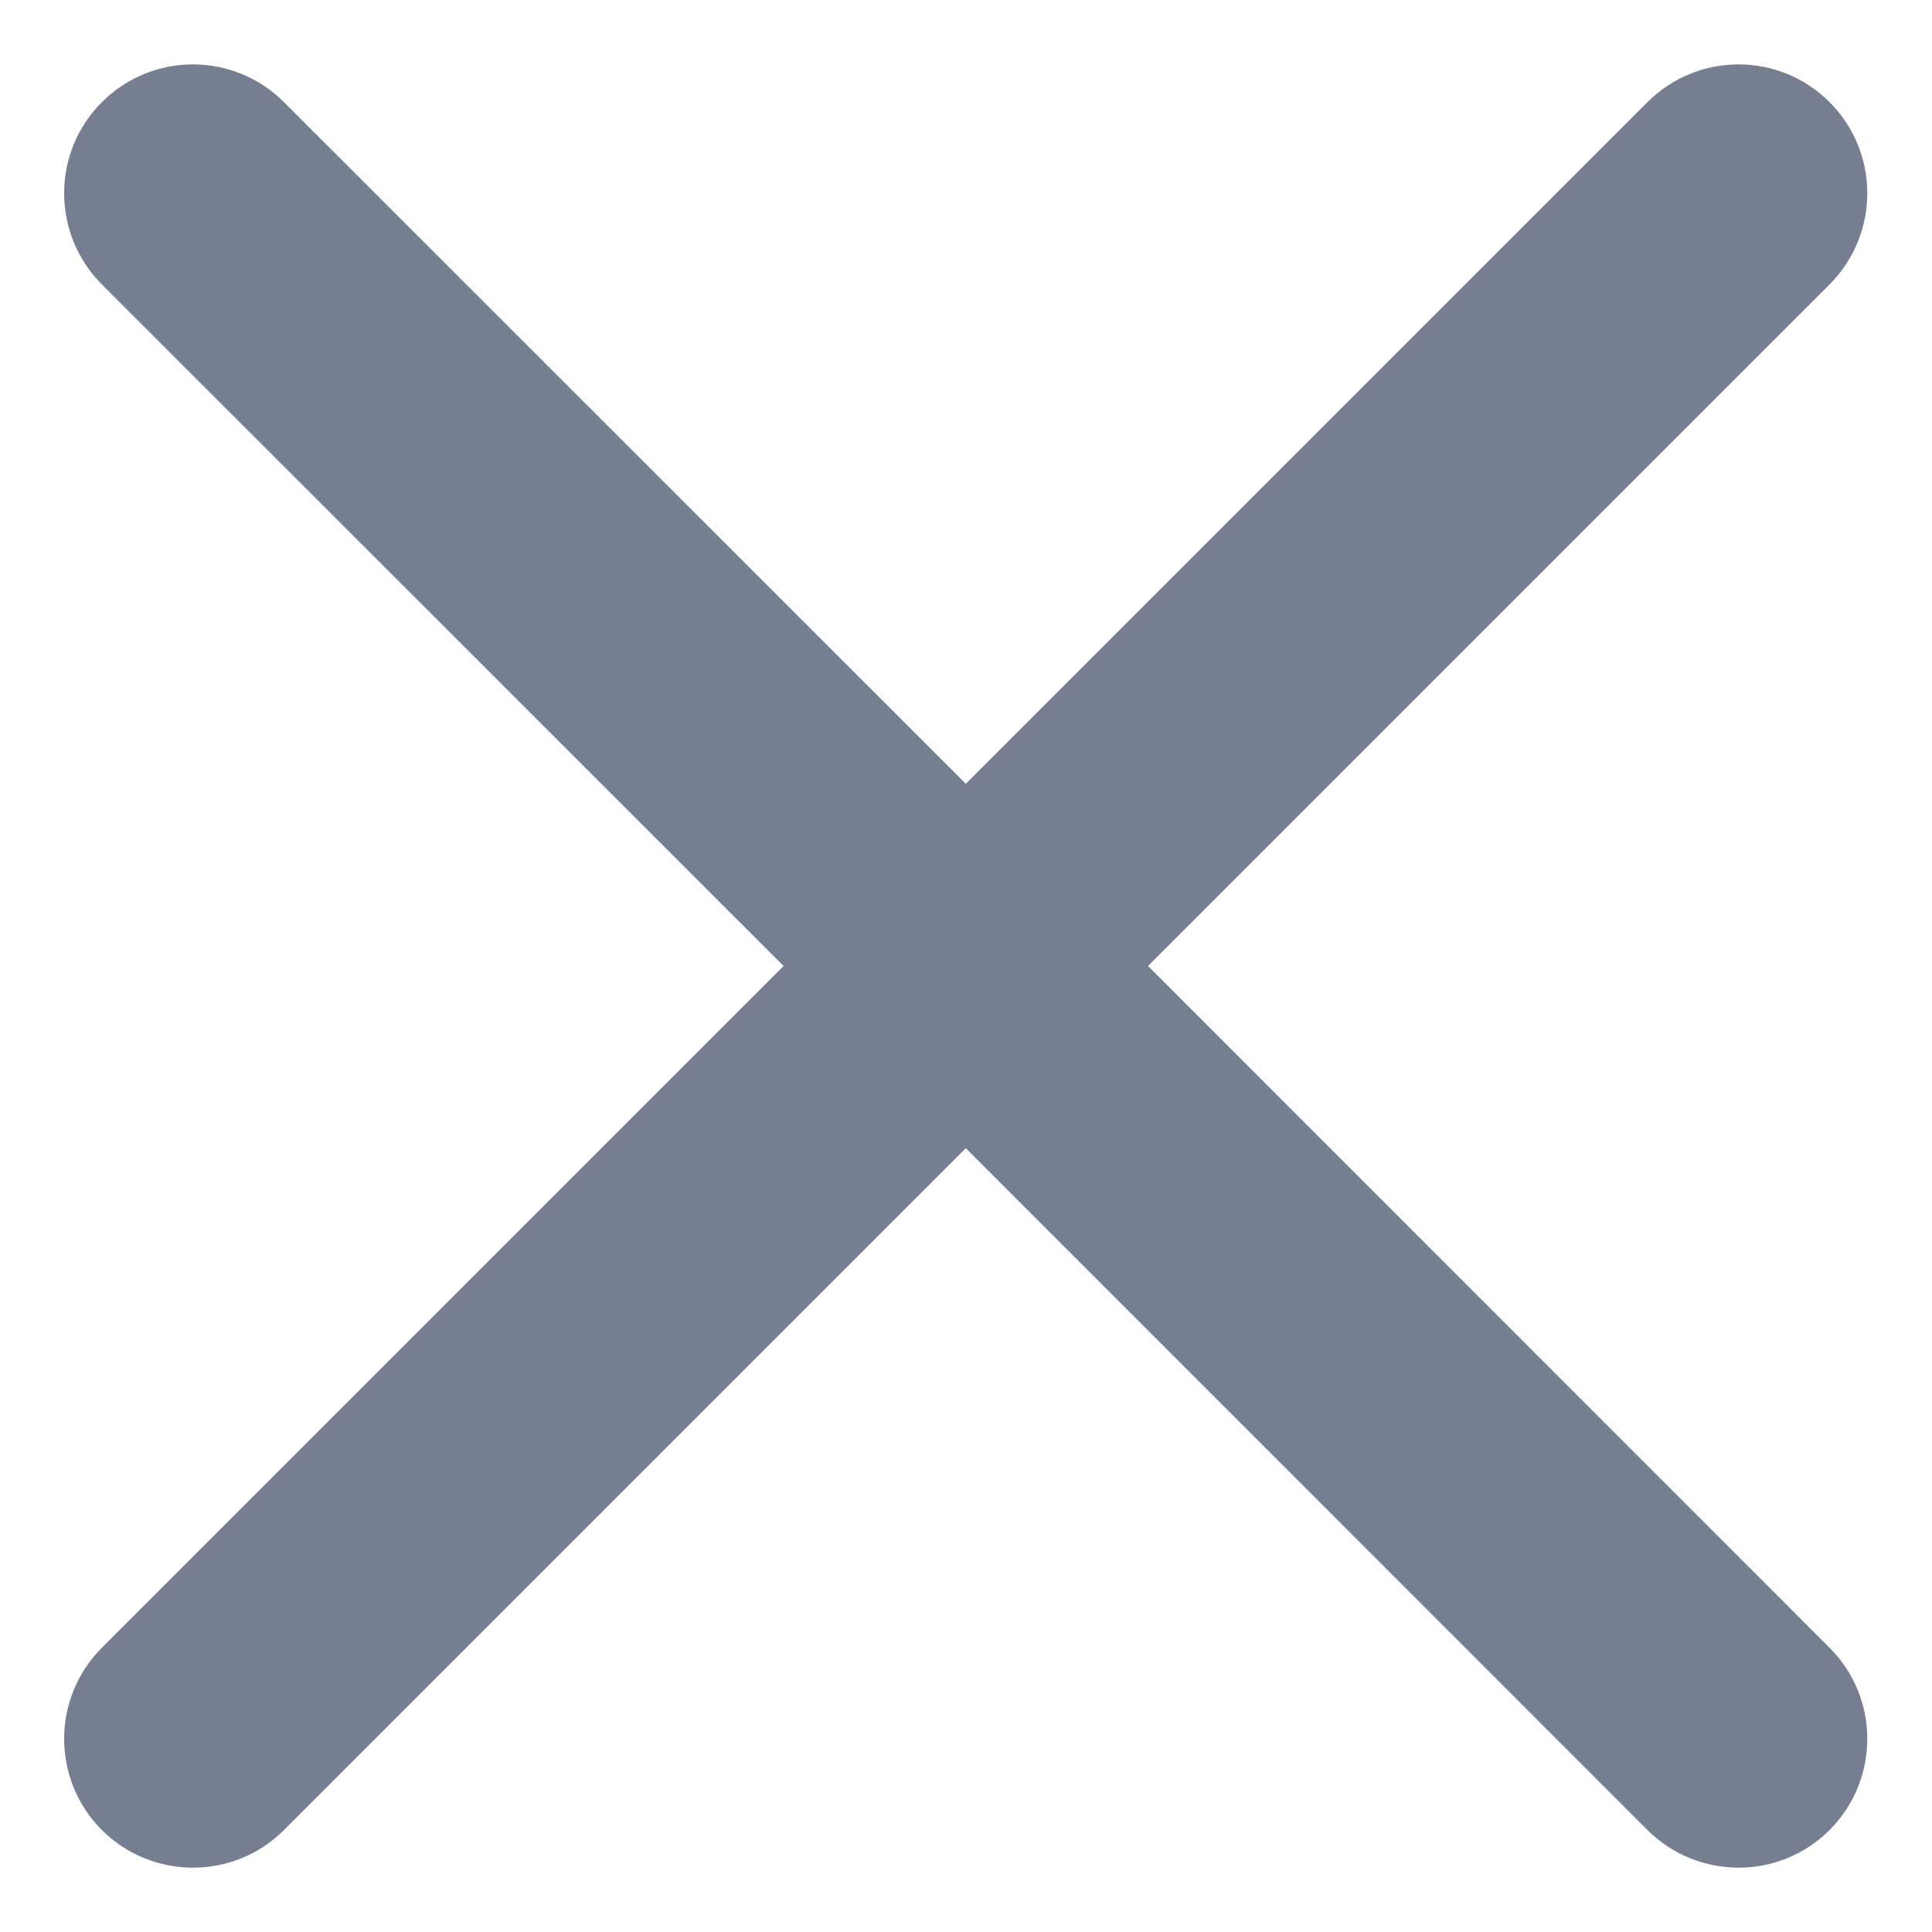 <svg width="10" height="10" viewBox="0 0 10 10" fill="none" xmlns="http://www.w3.org/2000/svg">
<path fill-rule="evenodd" clip-rule="evenodd" d="M0.527 0.529C0.788 0.268 1.21 0.268 1.47 0.529L4.999 4.057L8.527 0.529C8.788 0.268 9.21 0.268 9.47 0.529C9.73 0.789 9.73 1.211 9.47 1.472L5.942 5L9.47 8.529C9.73 8.789 9.73 9.211 9.47 9.472C9.21 9.732 8.788 9.732 8.527 9.472L4.999 5.943L1.47 9.472C1.21 9.732 0.788 9.732 0.527 9.472C0.267 9.211 0.267 8.789 0.527 8.529L4.056 5L0.527 1.472C0.267 1.211 0.267 0.789 0.527 0.529Z" fill="#777E91"/>
</svg>
